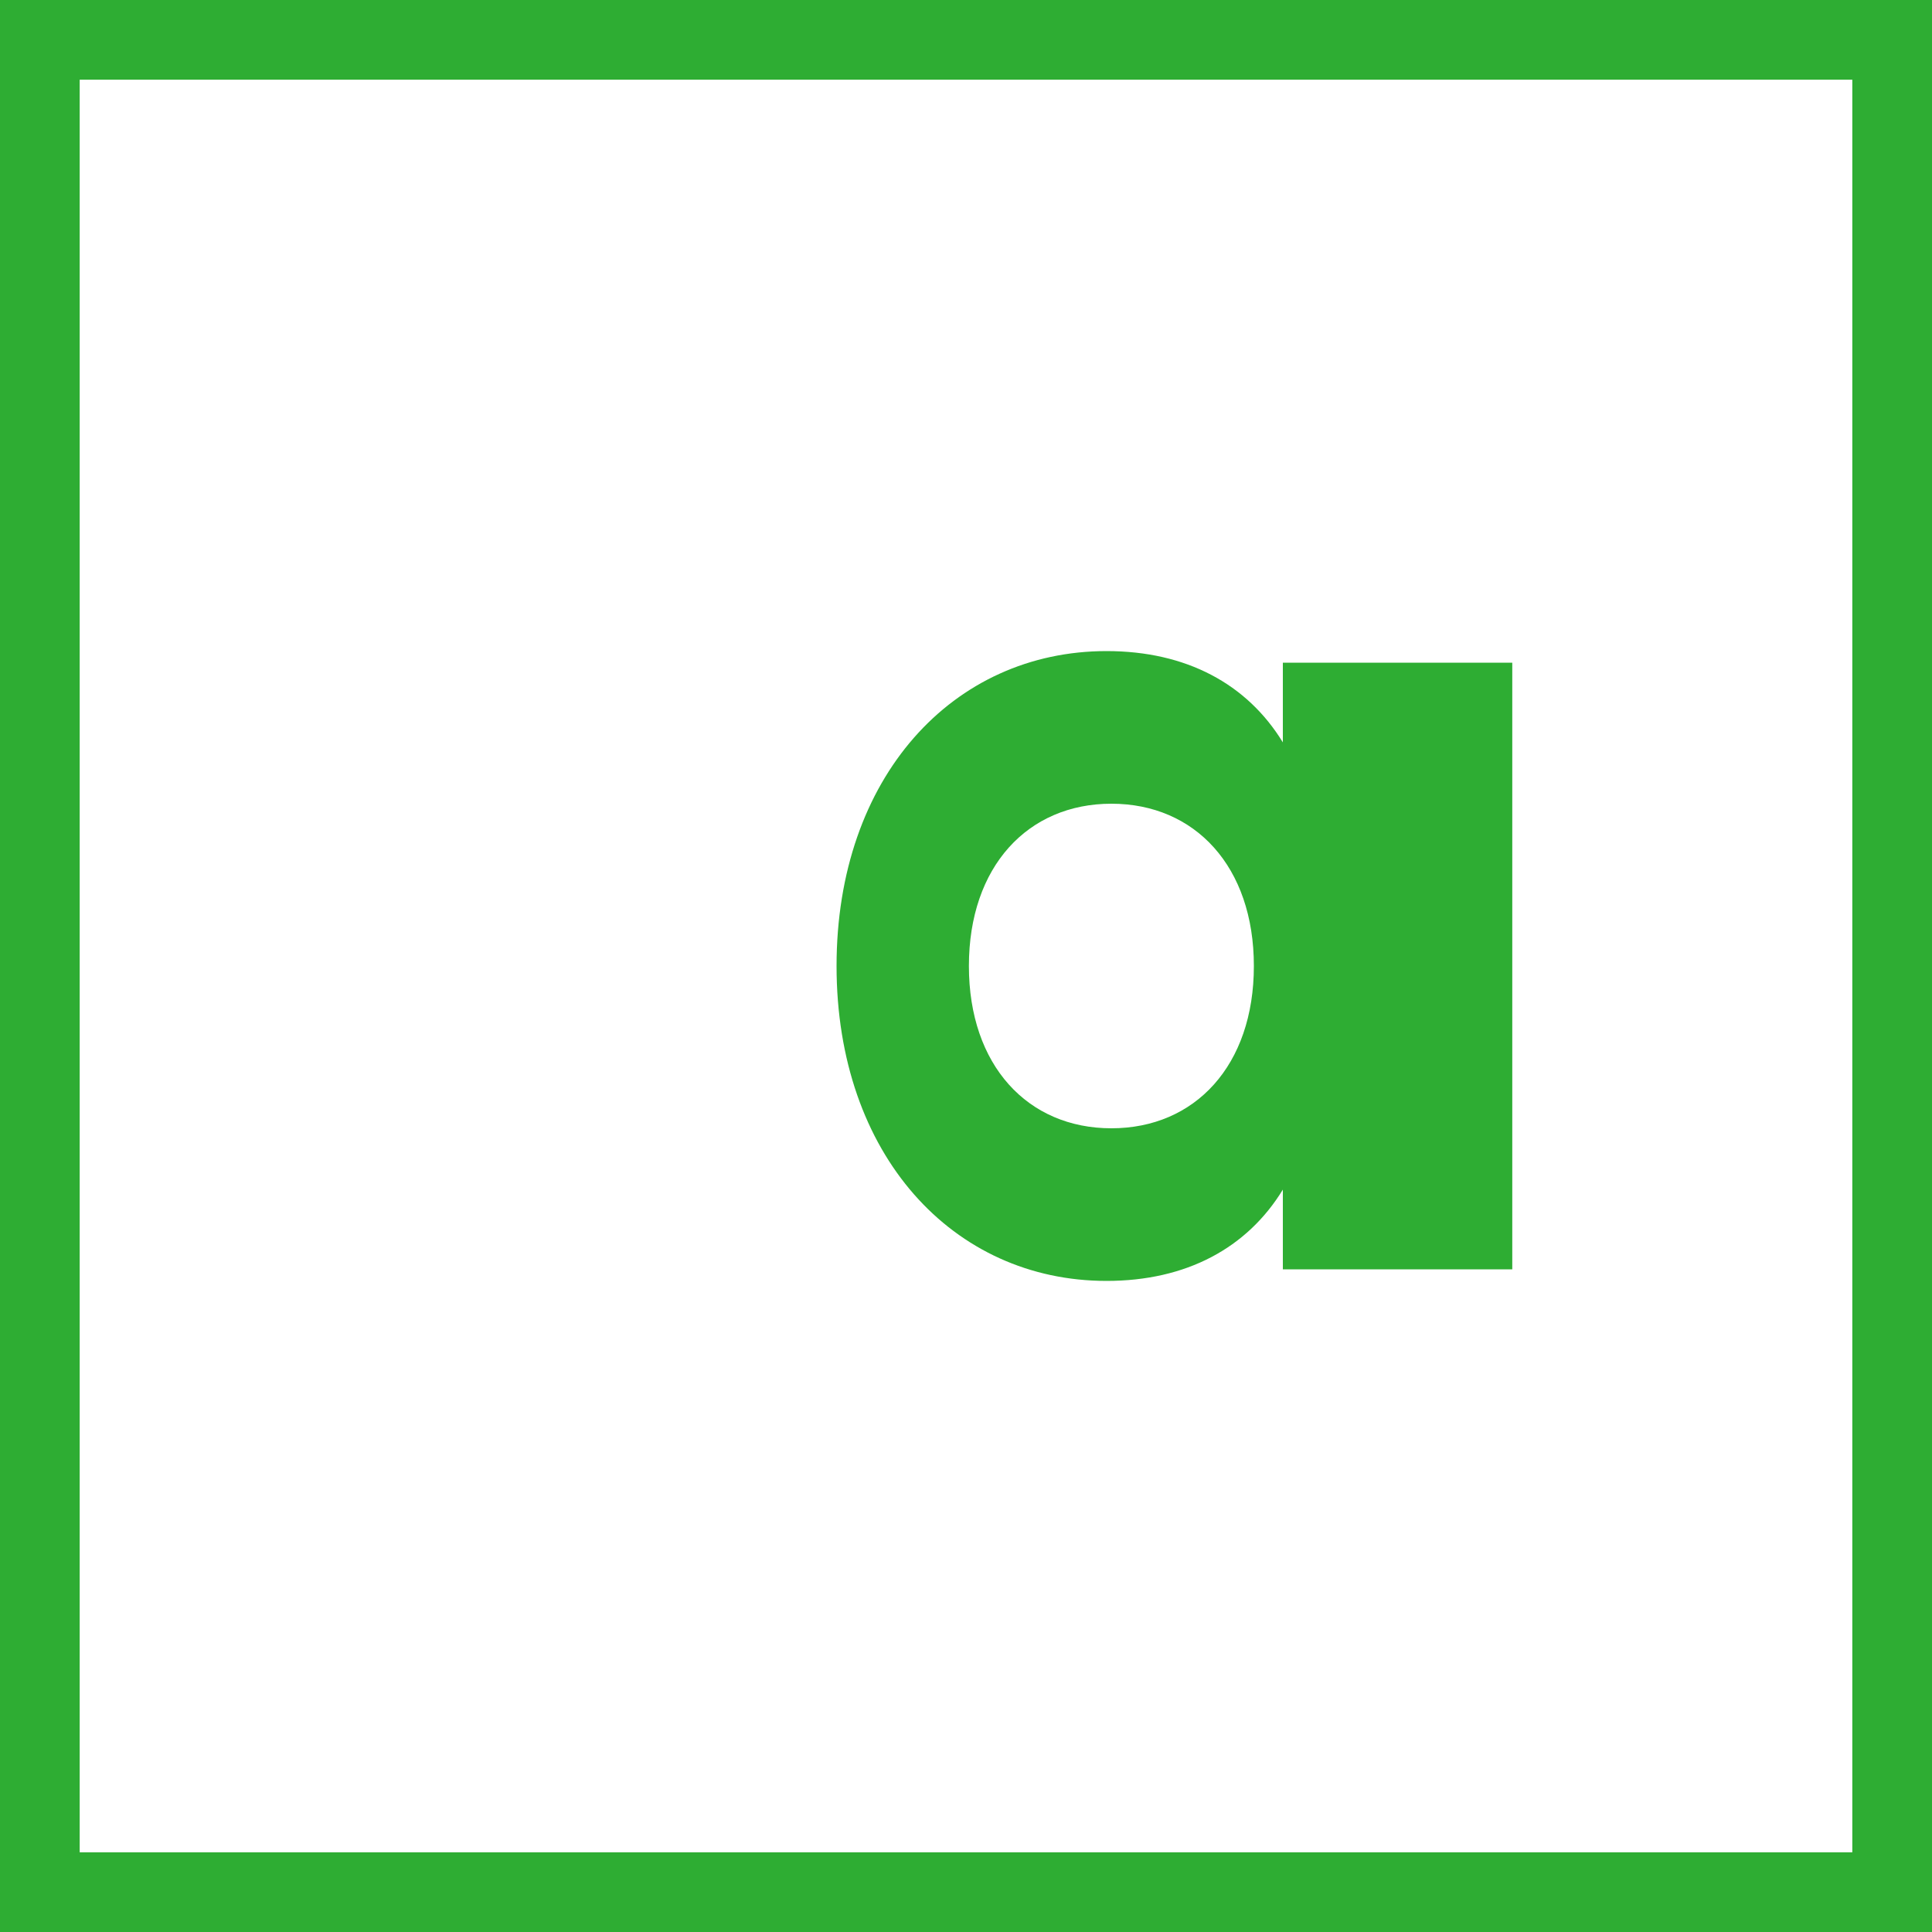 <?xml version="1.0" encoding="UTF-8"?>
<svg width="256px" height="256px" viewBox="0 0 256 256" version="1.1" xmlns="http://www.w3.org/2000/svg">
    <g>
        <path d="M256,0 L256,256 L0,256 L0,0 L256,0 Z M245.44,10.56 L10.56,10.56 L10.56,245.44 L245.44,245.44 L245.44,10.56 Z M200.384,87.808 L200.384,168.192 L169.984,168.192 L169.984,157.632 C165.248,165.376 157.184,169.728 146.624,169.728 C126.272,169.728 110.848,153.024 110.848,128 C110.848,102.976 126.272,86.272 146.624,86.272 C157.184,86.272 165.248,90.624 169.984,98.368 L169.984,87.808 L200.384,87.808 Z M166.144,128 C166.144,114.816 158.336,106.496 147.264,106.496 C136.192,106.496 128.384,114.816 128.384,128 C128.384,141.184 136.192,149.504 147.264,149.504 C158.336,149.504 166.144,141.184 166.144,128 Z" fill="#2EAD33"></path>
    </g>
</svg>
